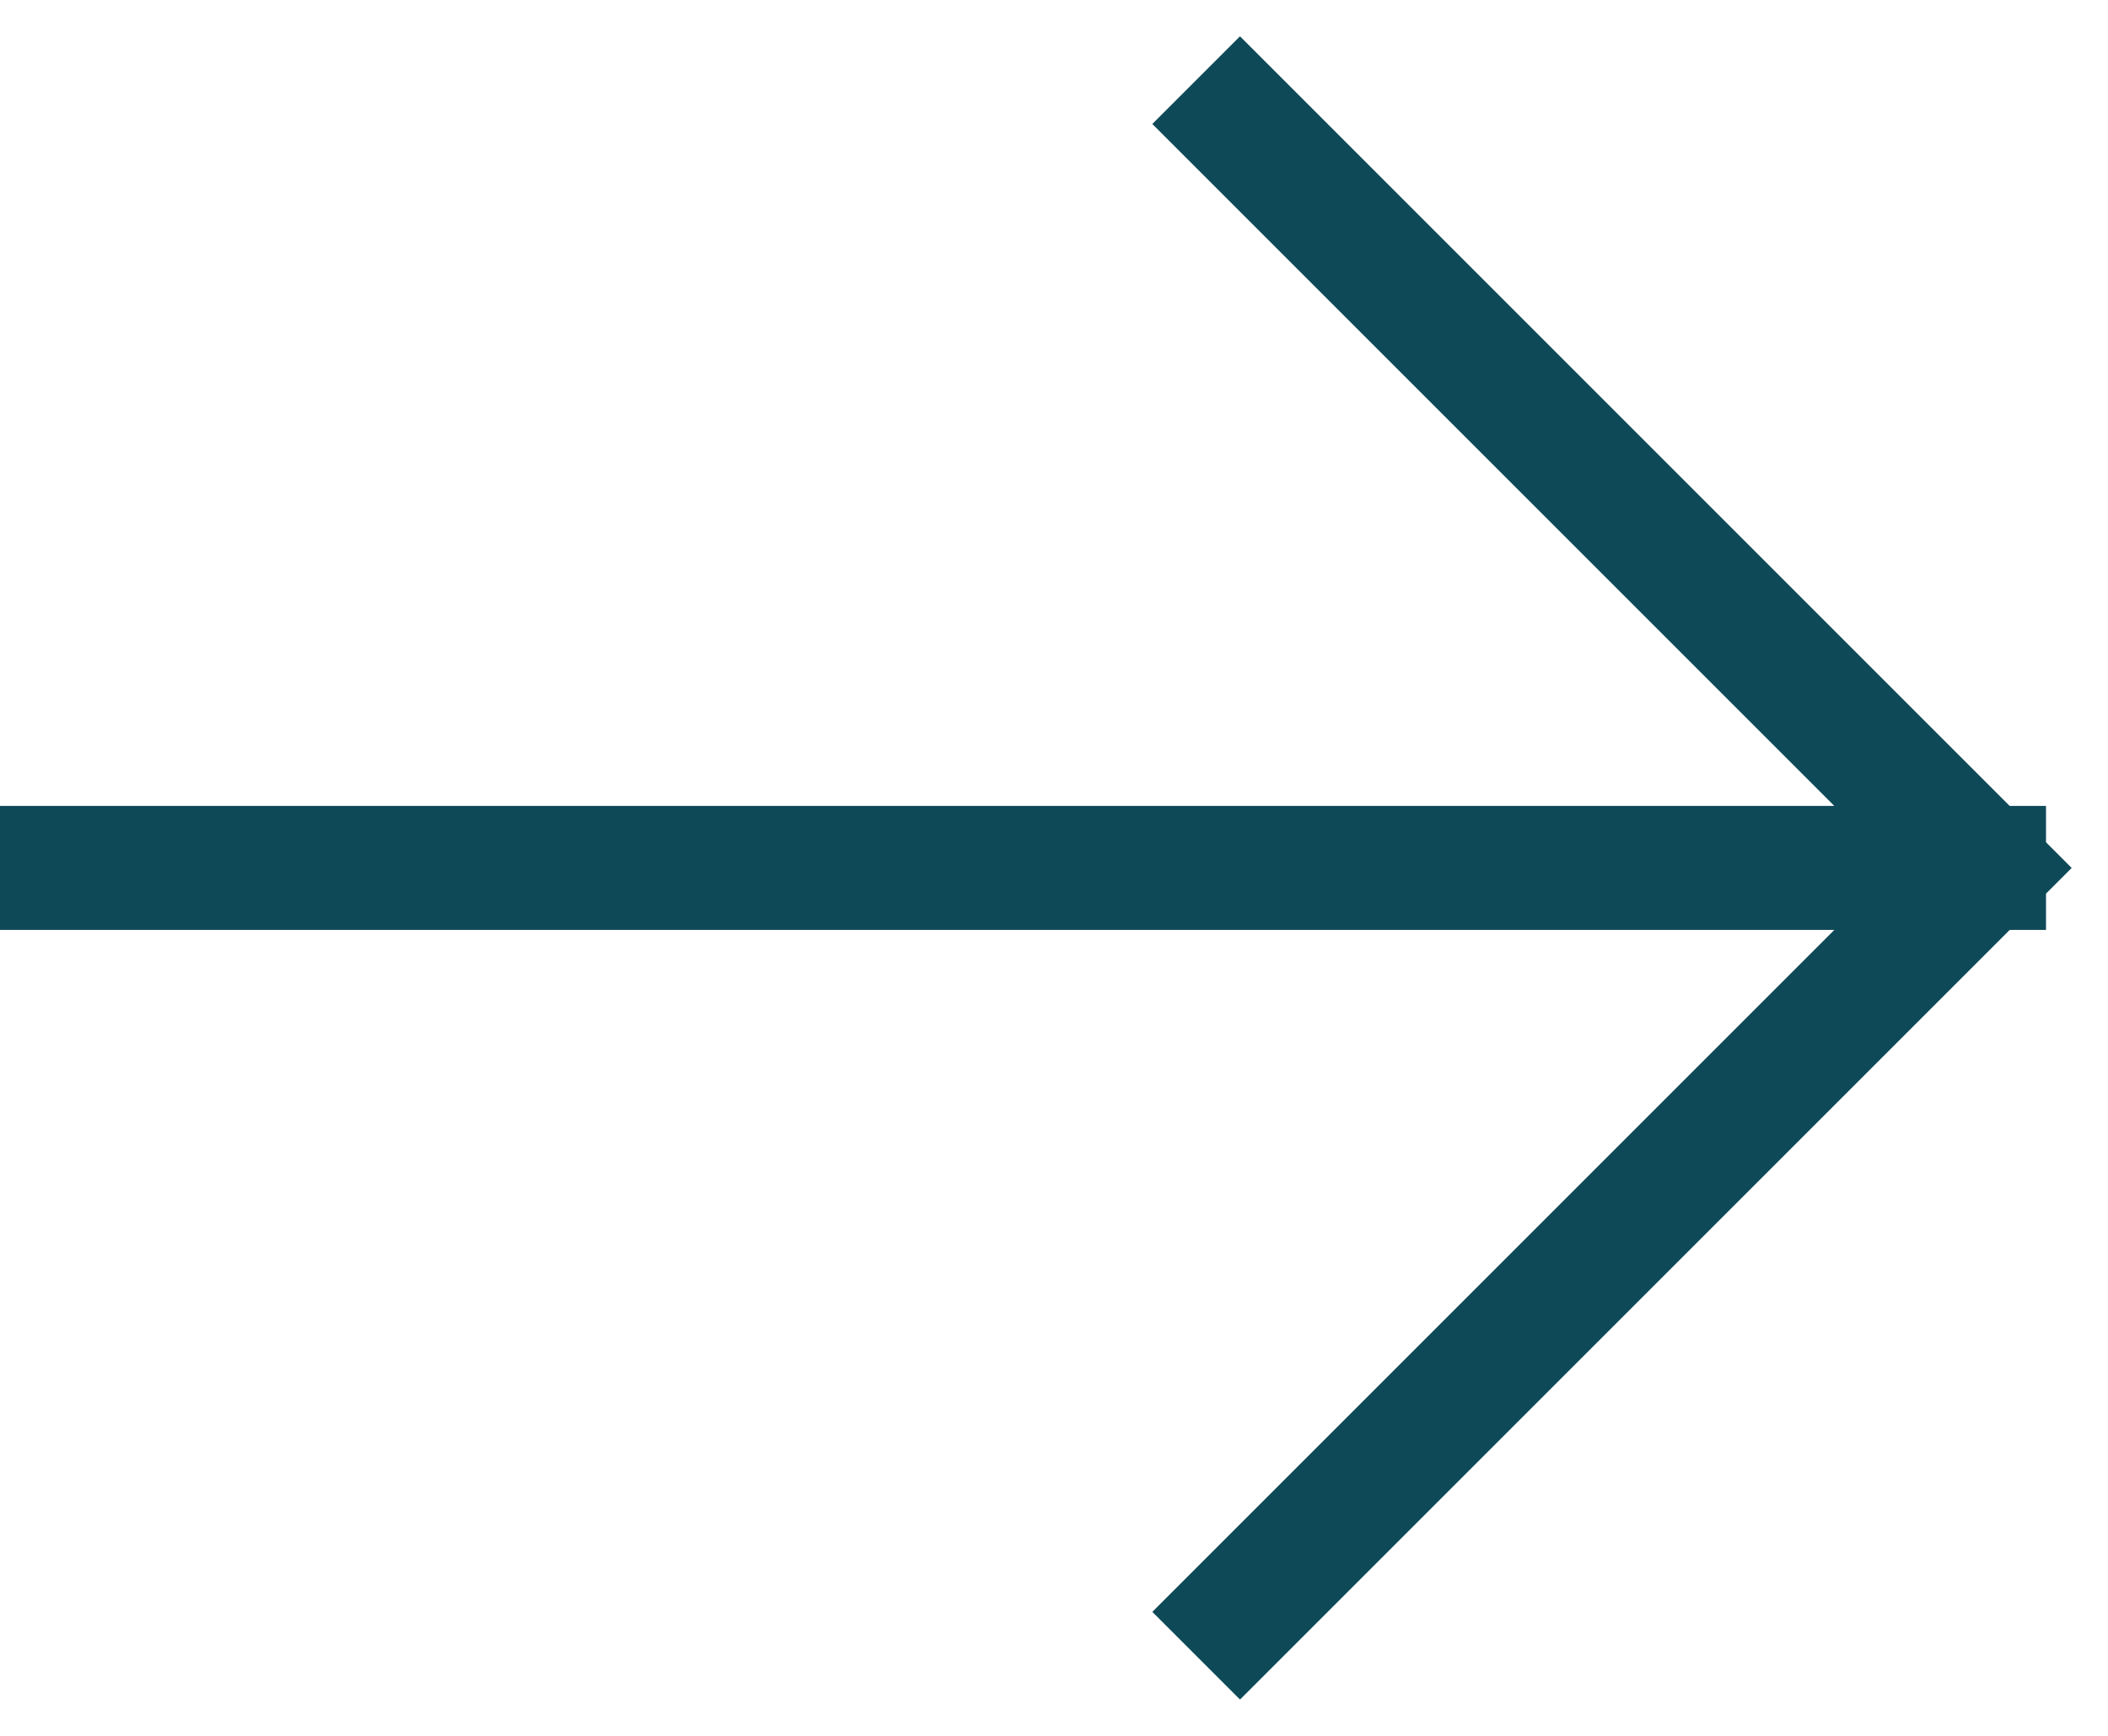 <svg width="17" height="14" viewBox="0 0 17 14" fill="none" xmlns="http://www.w3.org/2000/svg">
<path d="M0 7H16M16 7L10 1M16 7L10 13" stroke="#0E4957" stroke-linecap="square" stroke-linejoin="round"/>
</svg>
